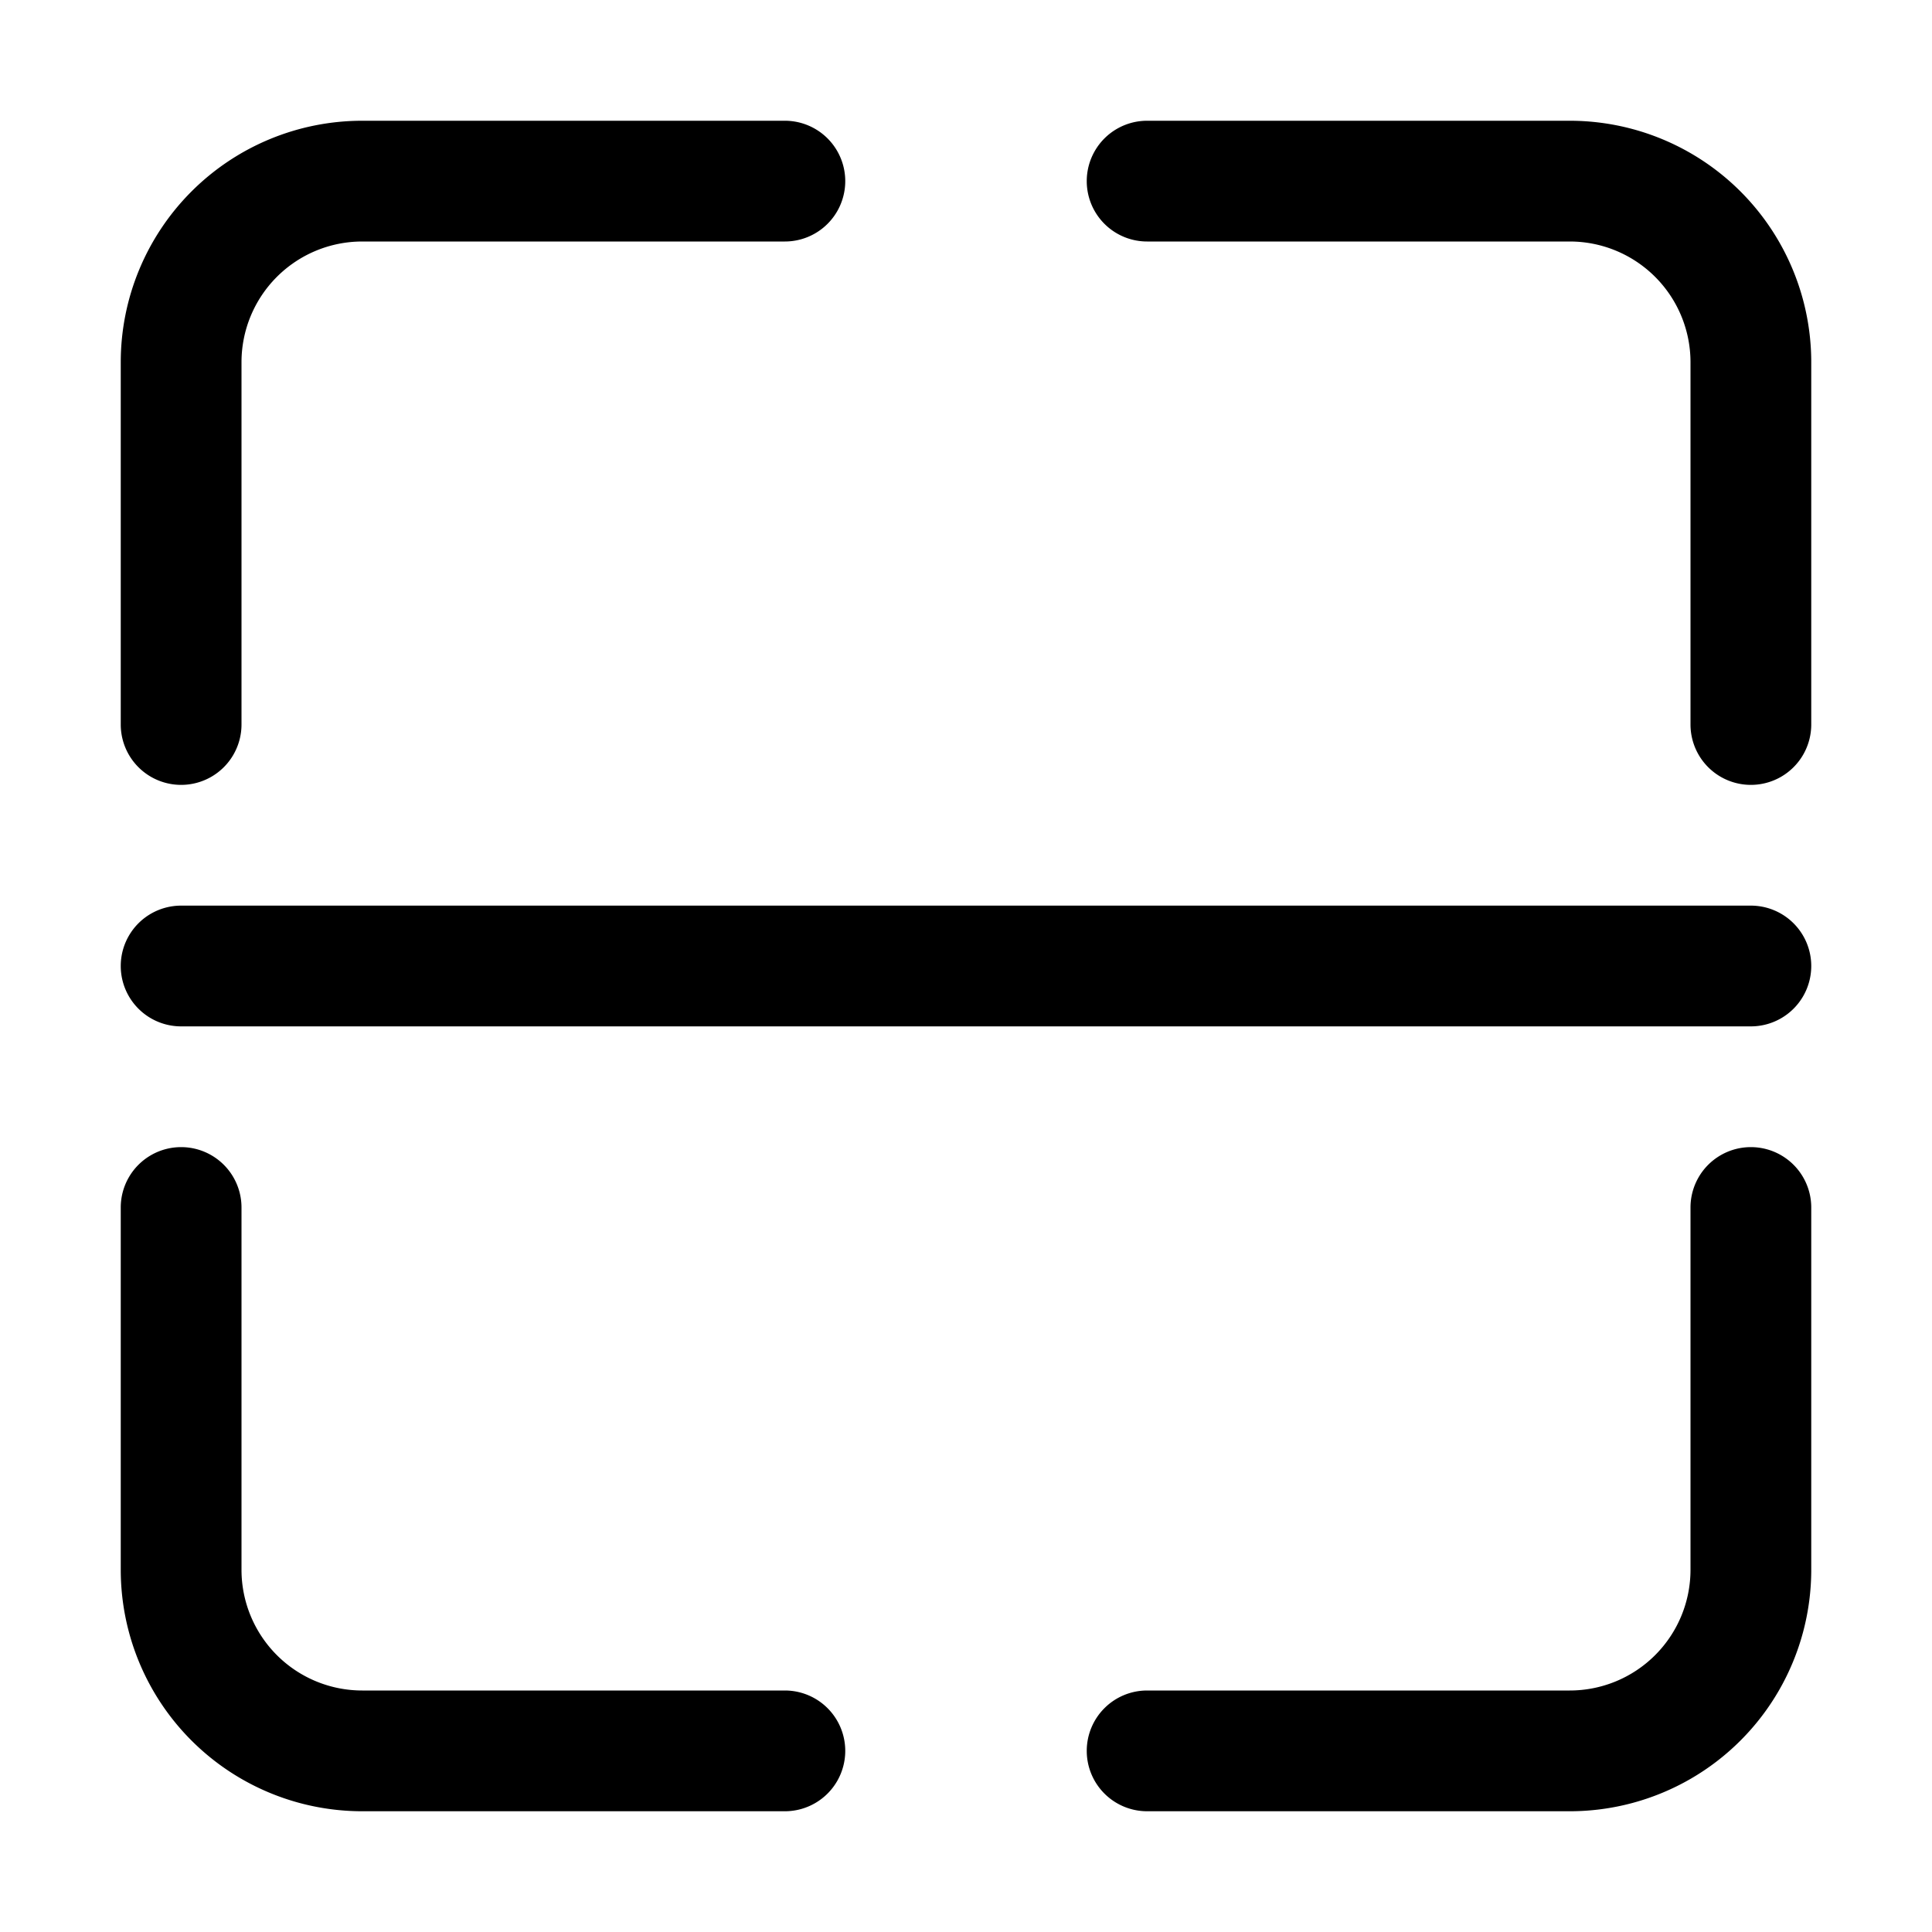 <svg width="32" height="32" viewBox="0 0 32 32" xmlns="http://www.w3.org/2000/svg">
  <path fill-rule="evenodd" d="M13 2a1 1 0 1 1 0 2H6a2 2 0 0 0-2 2v6a1 1 0 1 1-2 0V6a4 4 0 0 1 4-4h7Zm15 10a1 1 0 1 0 2 0V6a4 4 0 0 0-4-4h-7a1 1 0 1 0 0 2h7a2 2 0 0 1 2 2v6ZM18 29a1 1 0 0 1 1-1h7a2 2 0 0 0 2-2v-6a1 1 0 1 1 2 0v6a4 4 0 0 1-4 4h-7a1 1 0 0 1-1-1ZM4 20a1 1 0 1 0-2 0v6a4 4 0 0 0 4 4h7a1 1 0 1 0 0-2H6a2 2 0 0 1-2-2v-6Zm-1-5a1 1 0 1 0 0 2h26a1 1 0 1 0 0-2H3Z"/>
</svg>
